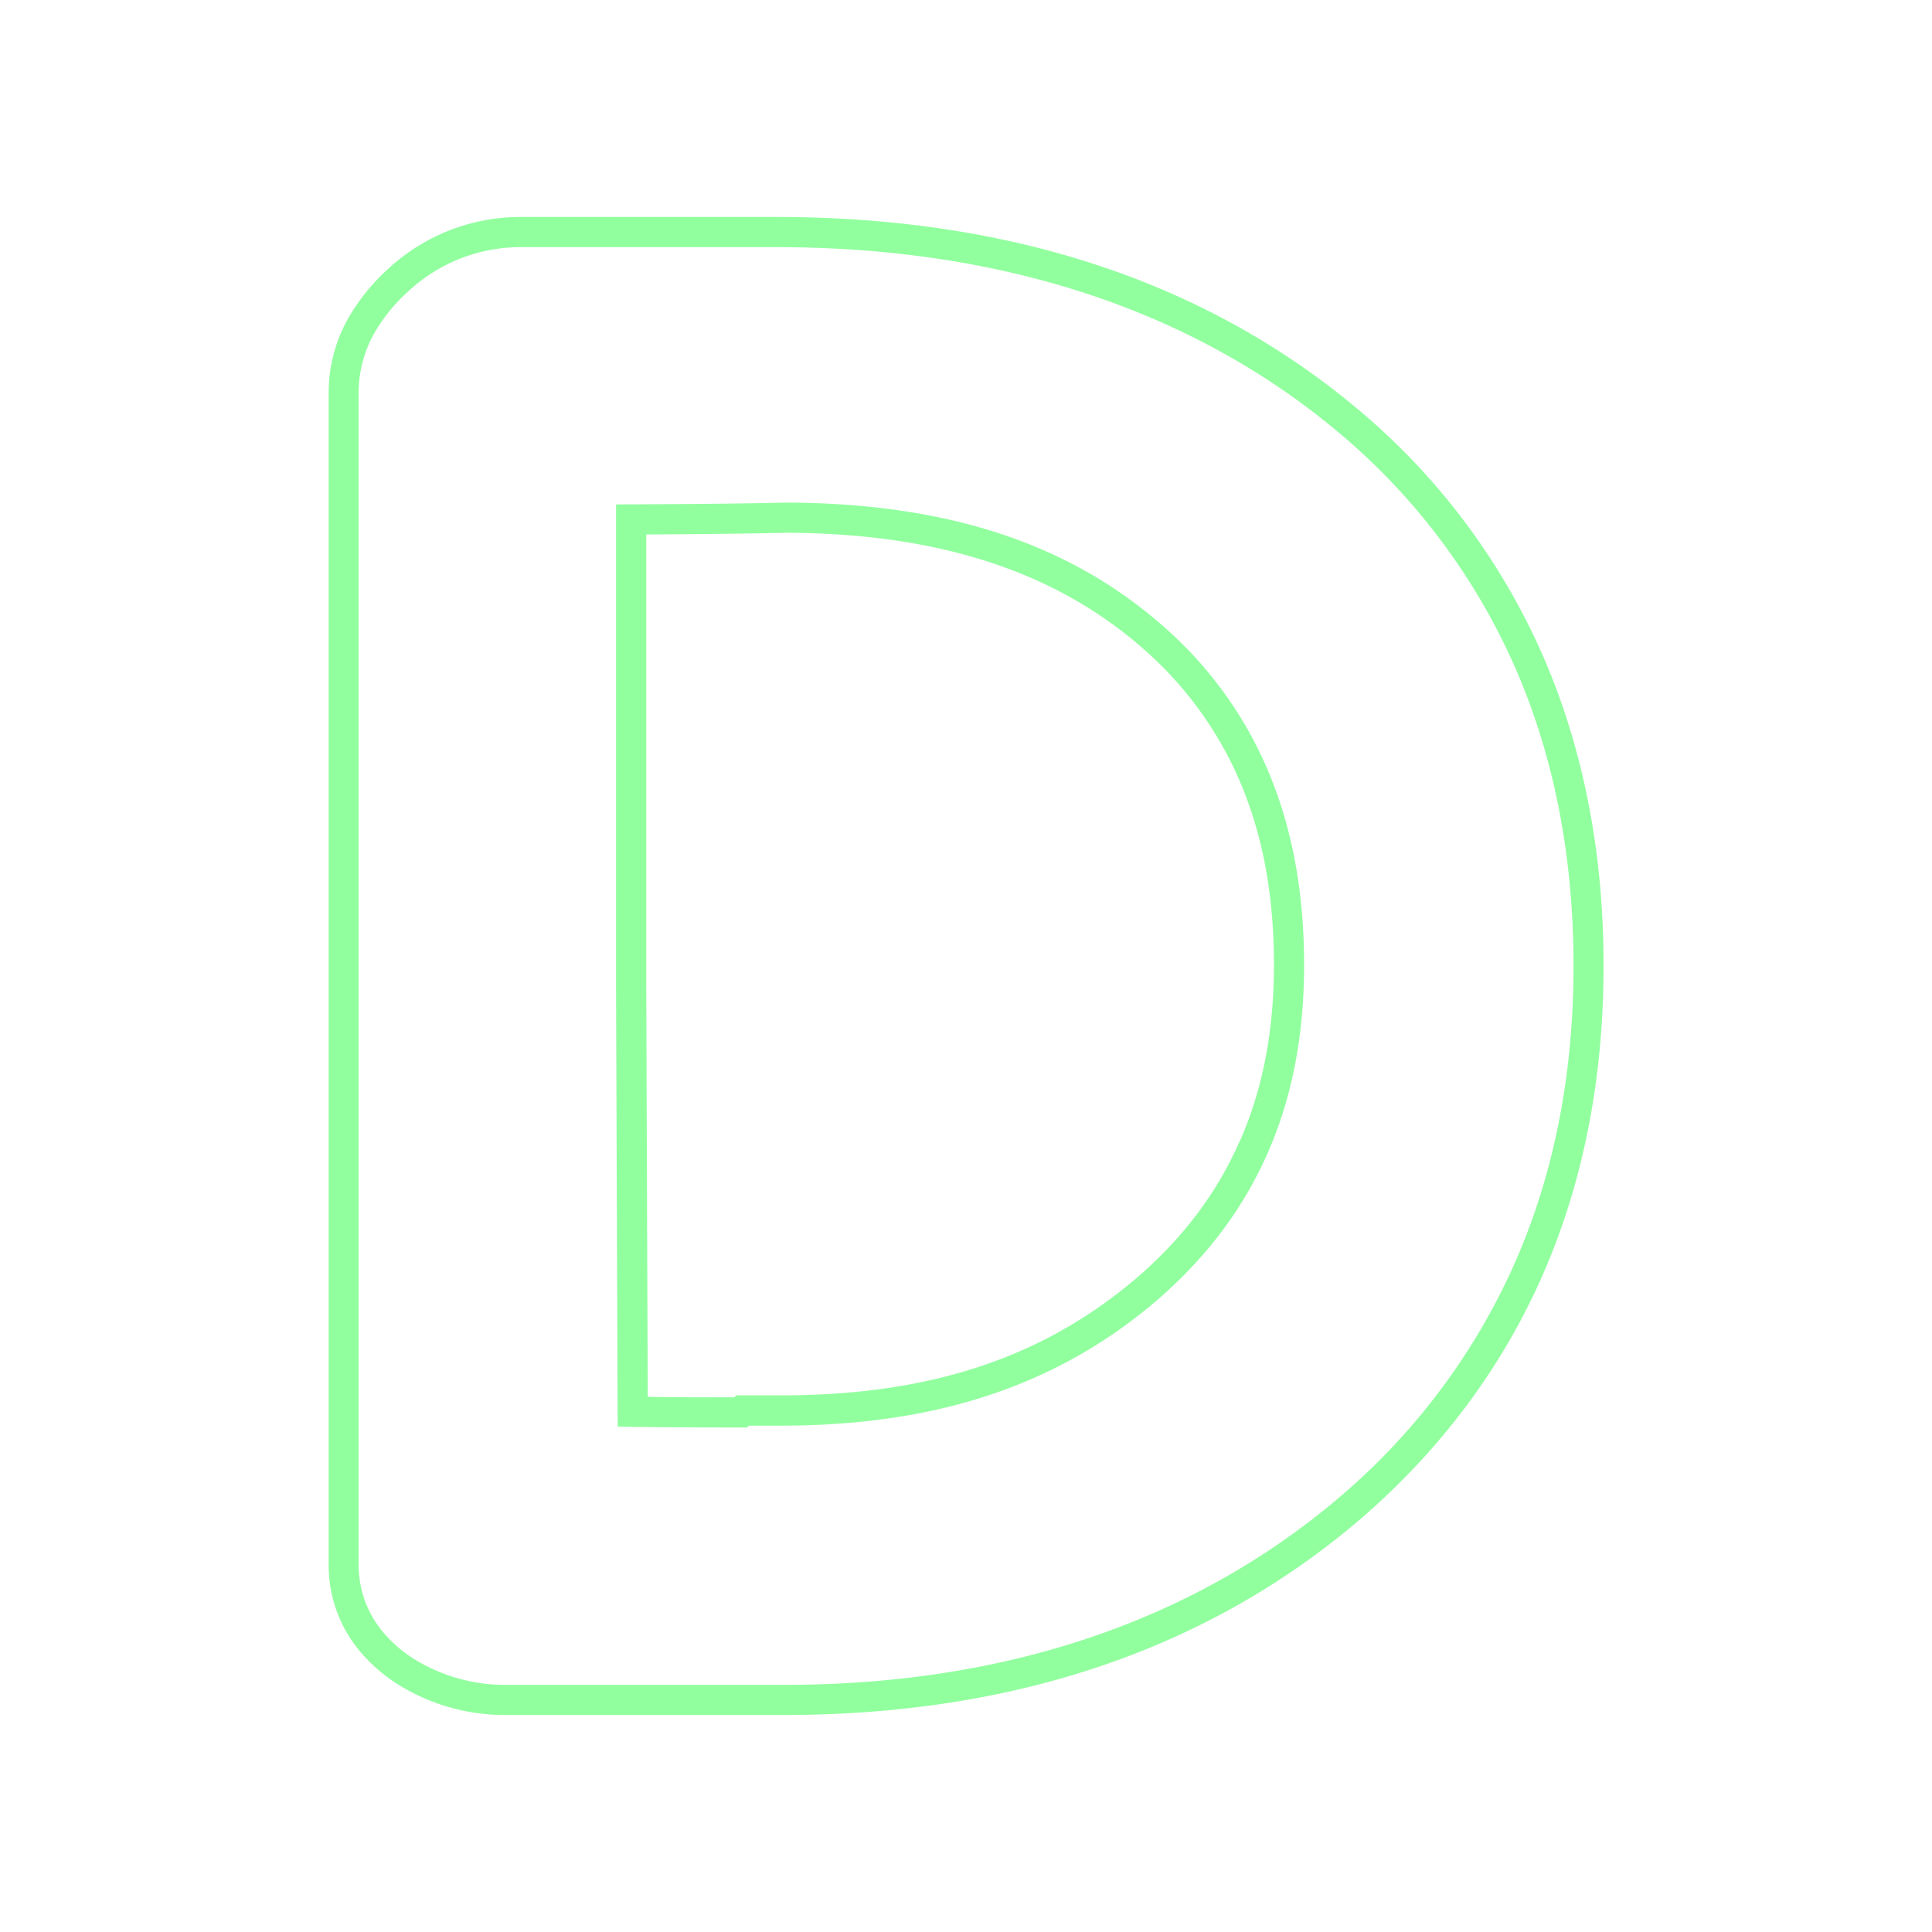 <svg id="Layer_1" data-name="Layer 1" xmlns="http://www.w3.org/2000/svg" viewBox="0 0 512 512"><defs><style>.cls-1{isolation:isolate;}.cls-2{fill:#92ff9f;}</style></defs><g class="cls-1"><polygon class="cls-2" points="324.22 363.54 324.22 363.53 322.06 361.06 324.22 363.54"/><path class="cls-2" d="M308.6,166.24c-24.29-21.52-56.27-32.9-100.17-33.05-11,.26-26,.42-45.17.48v128.8q.3,82.54.43,115.62c11.11.14,20.1.21,26.91.21,2.79,0,5.27,0,7.34,0l.5-.49h9.33c42-.14,73.73-11.48,99.44-33.74,13.09-11.49,22.42-24.14,28.75-38.54s9.63-30.75,9.64-49.75c0-19.68-3.27-36.52-9.39-51.13A105.38,105.38,0,0,0,308.6,166.24Zm20,136C322.71,315.77,314,327.46,302,338c-24.9,21.55-54.84,31.65-94.2,31.78H195.13l-.52.52h-4c-5.08,0-11.42,0-18.94-.12q-.14-34.29-.4-107.71V141.64c15.53-.08,27.77-.23,37.25-.45,40.38.16,71.38,10.31,94.75,31a97.71,97.71,0,0,1,25.57,35.5c5.89,14.07,8.76,29.79,8.77,48C337.59,273.28,334.66,288.51,328.64,302.27Z"/><path class="cls-2" d="M408.91,173.84a178.64,178.64,0,0,0-48.69-65.09l-.19-.15c-40.32-33.91-92.23-51.1-154.3-51.1H137.44a51.56,51.56,0,0,0-34.16,13.37A54.26,54.26,0,0,0,93,83.13a40,40,0,0,0-5.9,20.66V414.94a35.38,35.38,0,0,0,8.27,22.66,43.51,43.51,0,0,0,11.94,9.89,53.39,53.39,0,0,0,26.93,7h73.55c61,0,112.31-17.41,152.58-51.78l.16-.14c21.37-18.44,37.67-40.32,48.43-65,10.64-24.37,16-51.8,16-81.55C425,225.92,419.56,198.27,408.91,173.84Zm-7.32,160.51a173.44,173.44,0,0,1-46.32,62.17l-.16.14c-39.31,33.55-90,50-148,49.84H134.39a45.67,45.67,0,0,1-23.09-5.92,35.52,35.52,0,0,1-9.84-8.12A27.55,27.55,0,0,1,95.05,415V103.79A32.13,32.13,0,0,1,99.8,87.27a45.76,45.76,0,0,1,8.88-10.49A43.57,43.57,0,0,1,138.05,65.5h67.09c59.07-.1,110.23,16,149.74,49.22l0,0,.11.09A170.93,170.93,0,0,1,401.57,177C412,200.88,417,227.44,417,256,417,284.25,412,310.6,401.59,334.35Z"/></g></svg>